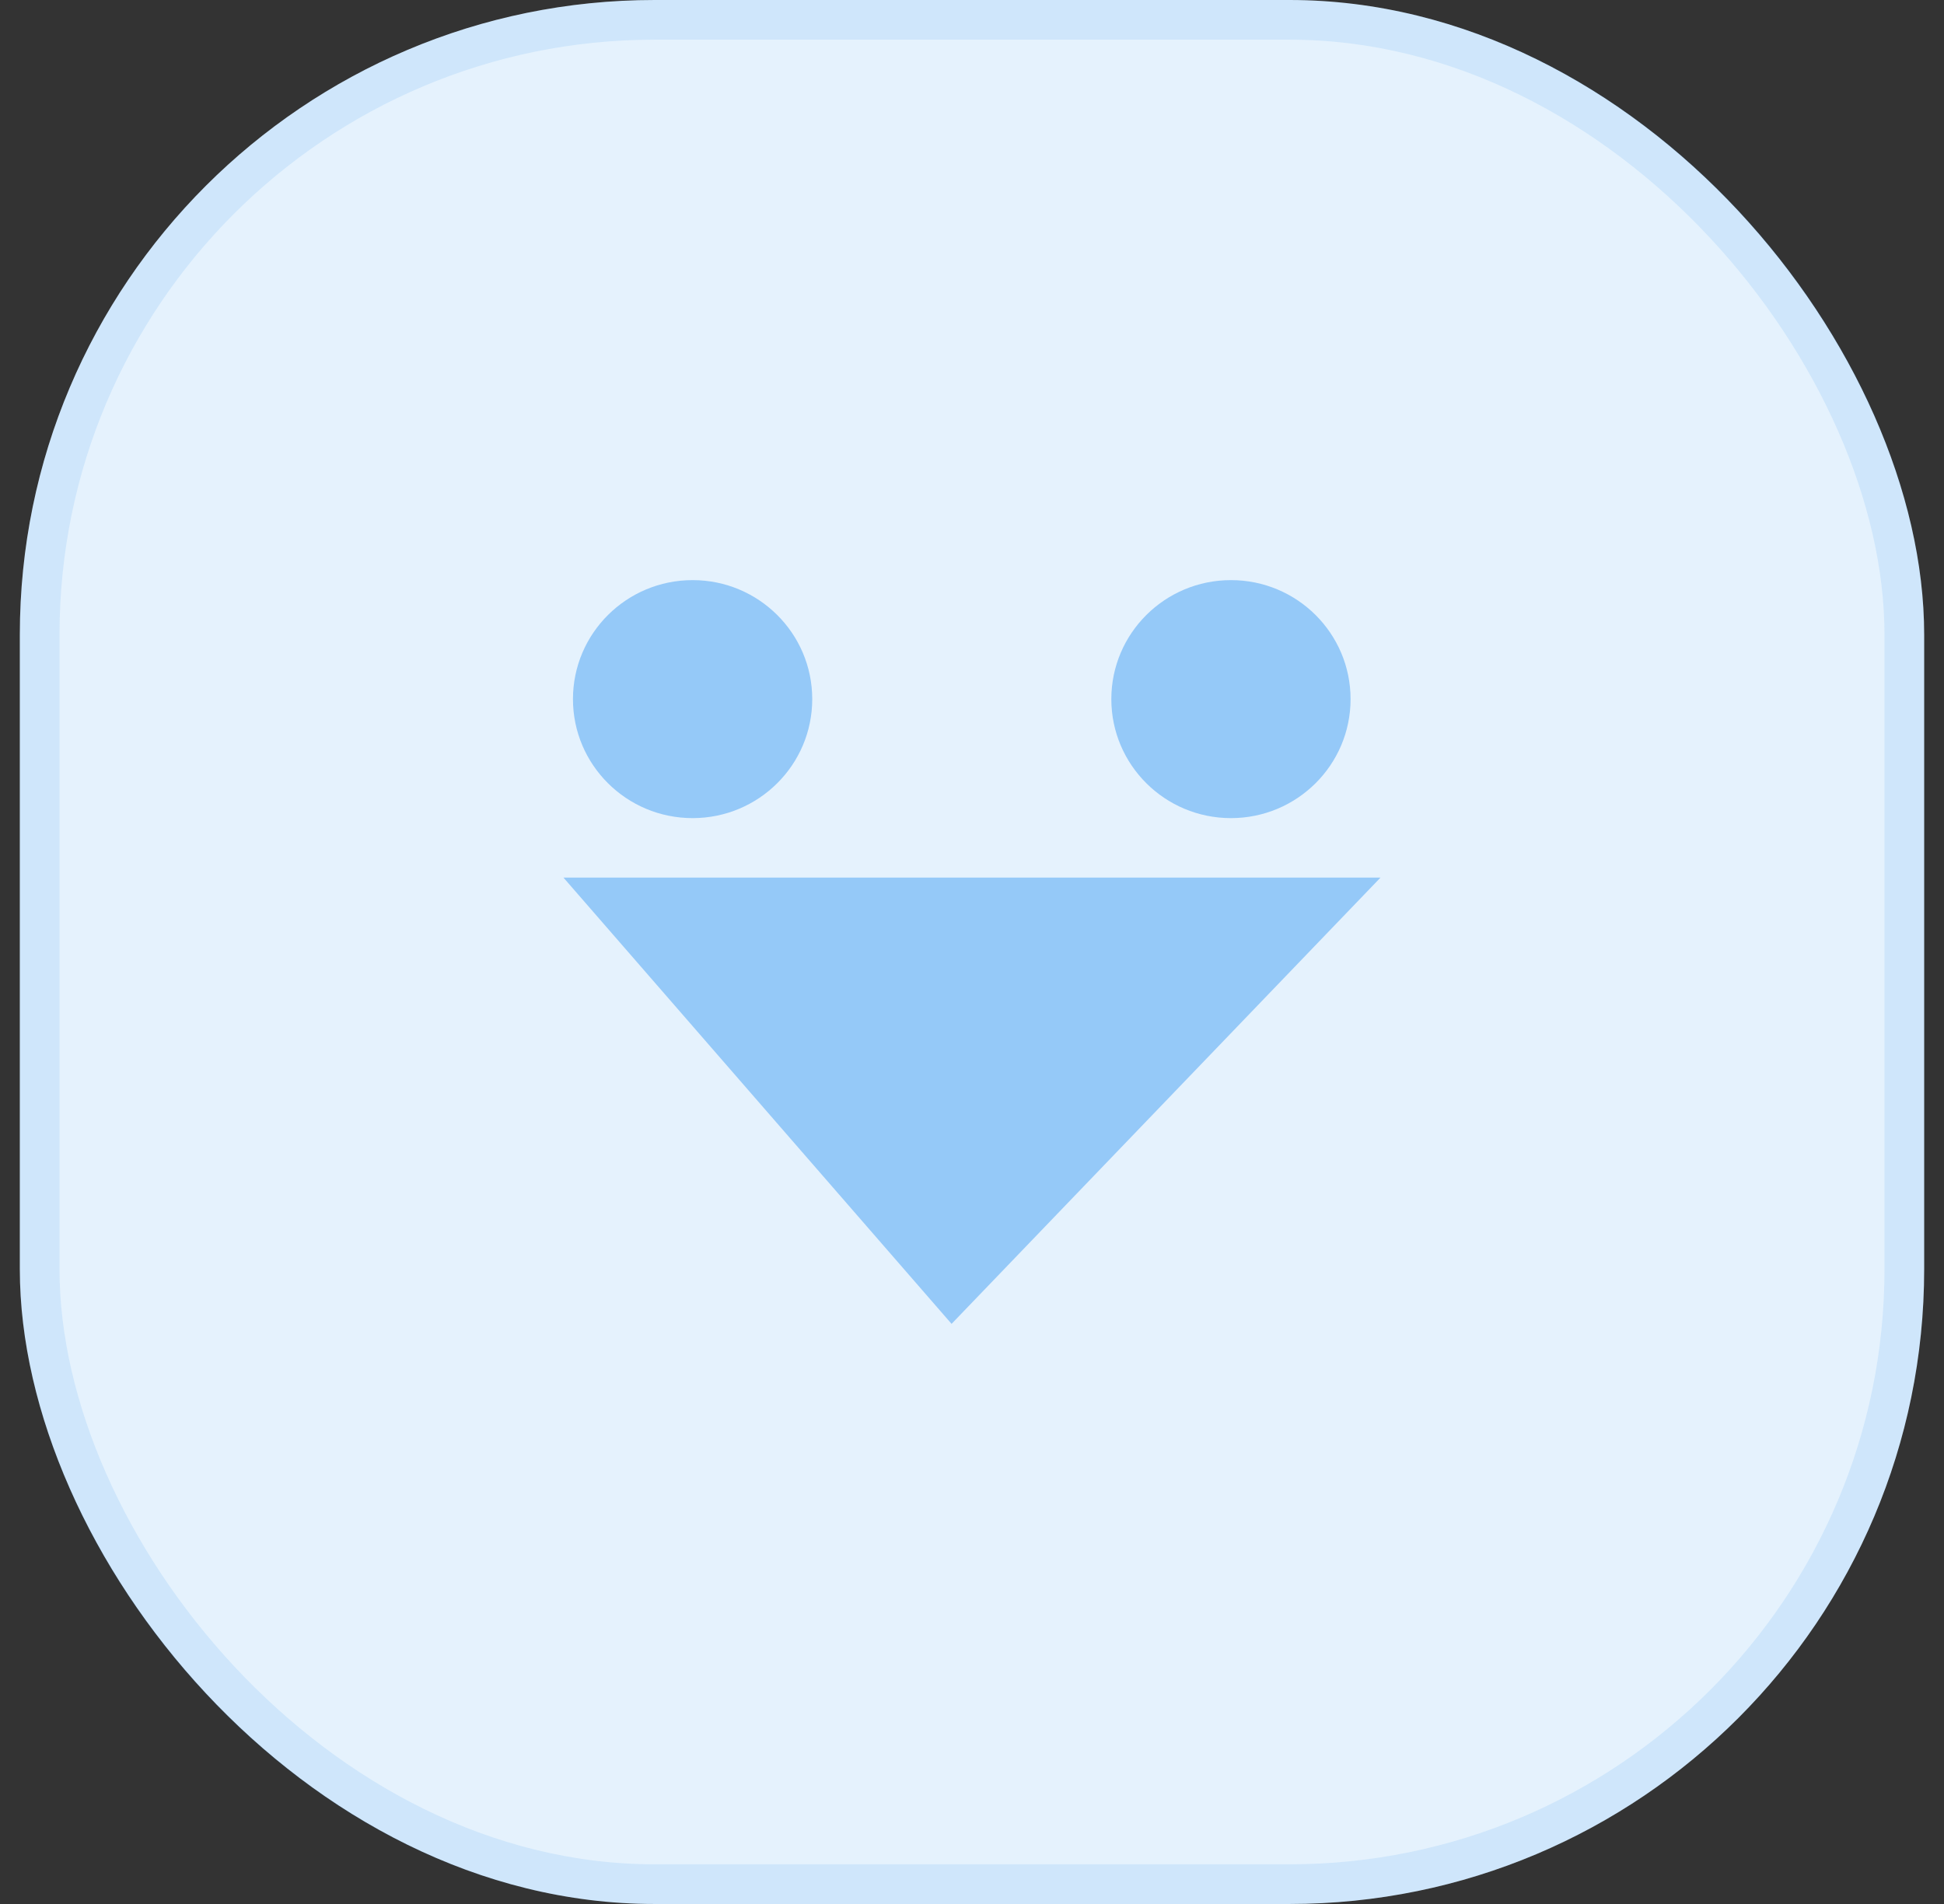 <svg width="49" height="48" viewBox="0 0 49 48" fill="none" xmlns="http://www.w3.org/2000/svg">
<rect x="0" y="0" width="49" height="48" fill="#333333" stroke="none"/>
<rect x="0.5" width="48" height="48" rx="16" fill="#E5F2FD"/>
<rect x="1" y="0.5" width="47" height="47" rx="15.5" stroke="#007BED" stroke-opacity="0.1"/>
<path d="M17.458 20.625C19.123 20.625 20.473 19.282 20.473 17.625C20.473 15.968 19.123 14.625 17.458 14.625C15.792 14.625 14.442 15.968 14.442 17.625C14.442 19.282 15.792 20.625 17.458 20.625Z" fill="#007BED" fill-opacity="0.35"/>
<path d="M31.027 20.625C32.693 20.625 34.042 19.282 34.042 17.625C34.042 15.968 32.693 14.625 31.027 14.625C29.362 14.625 28.012 15.968 28.012 17.625C28.012 19.282 29.362 20.625 31.027 20.625Z" fill="#007BED" fill-opacity="0.35"/>
<path d="M23.985 33.375L34.796 22.125H14.203L23.985 33.375Z" fill="#007BED" fill-opacity="0.35"/>
</svg>
